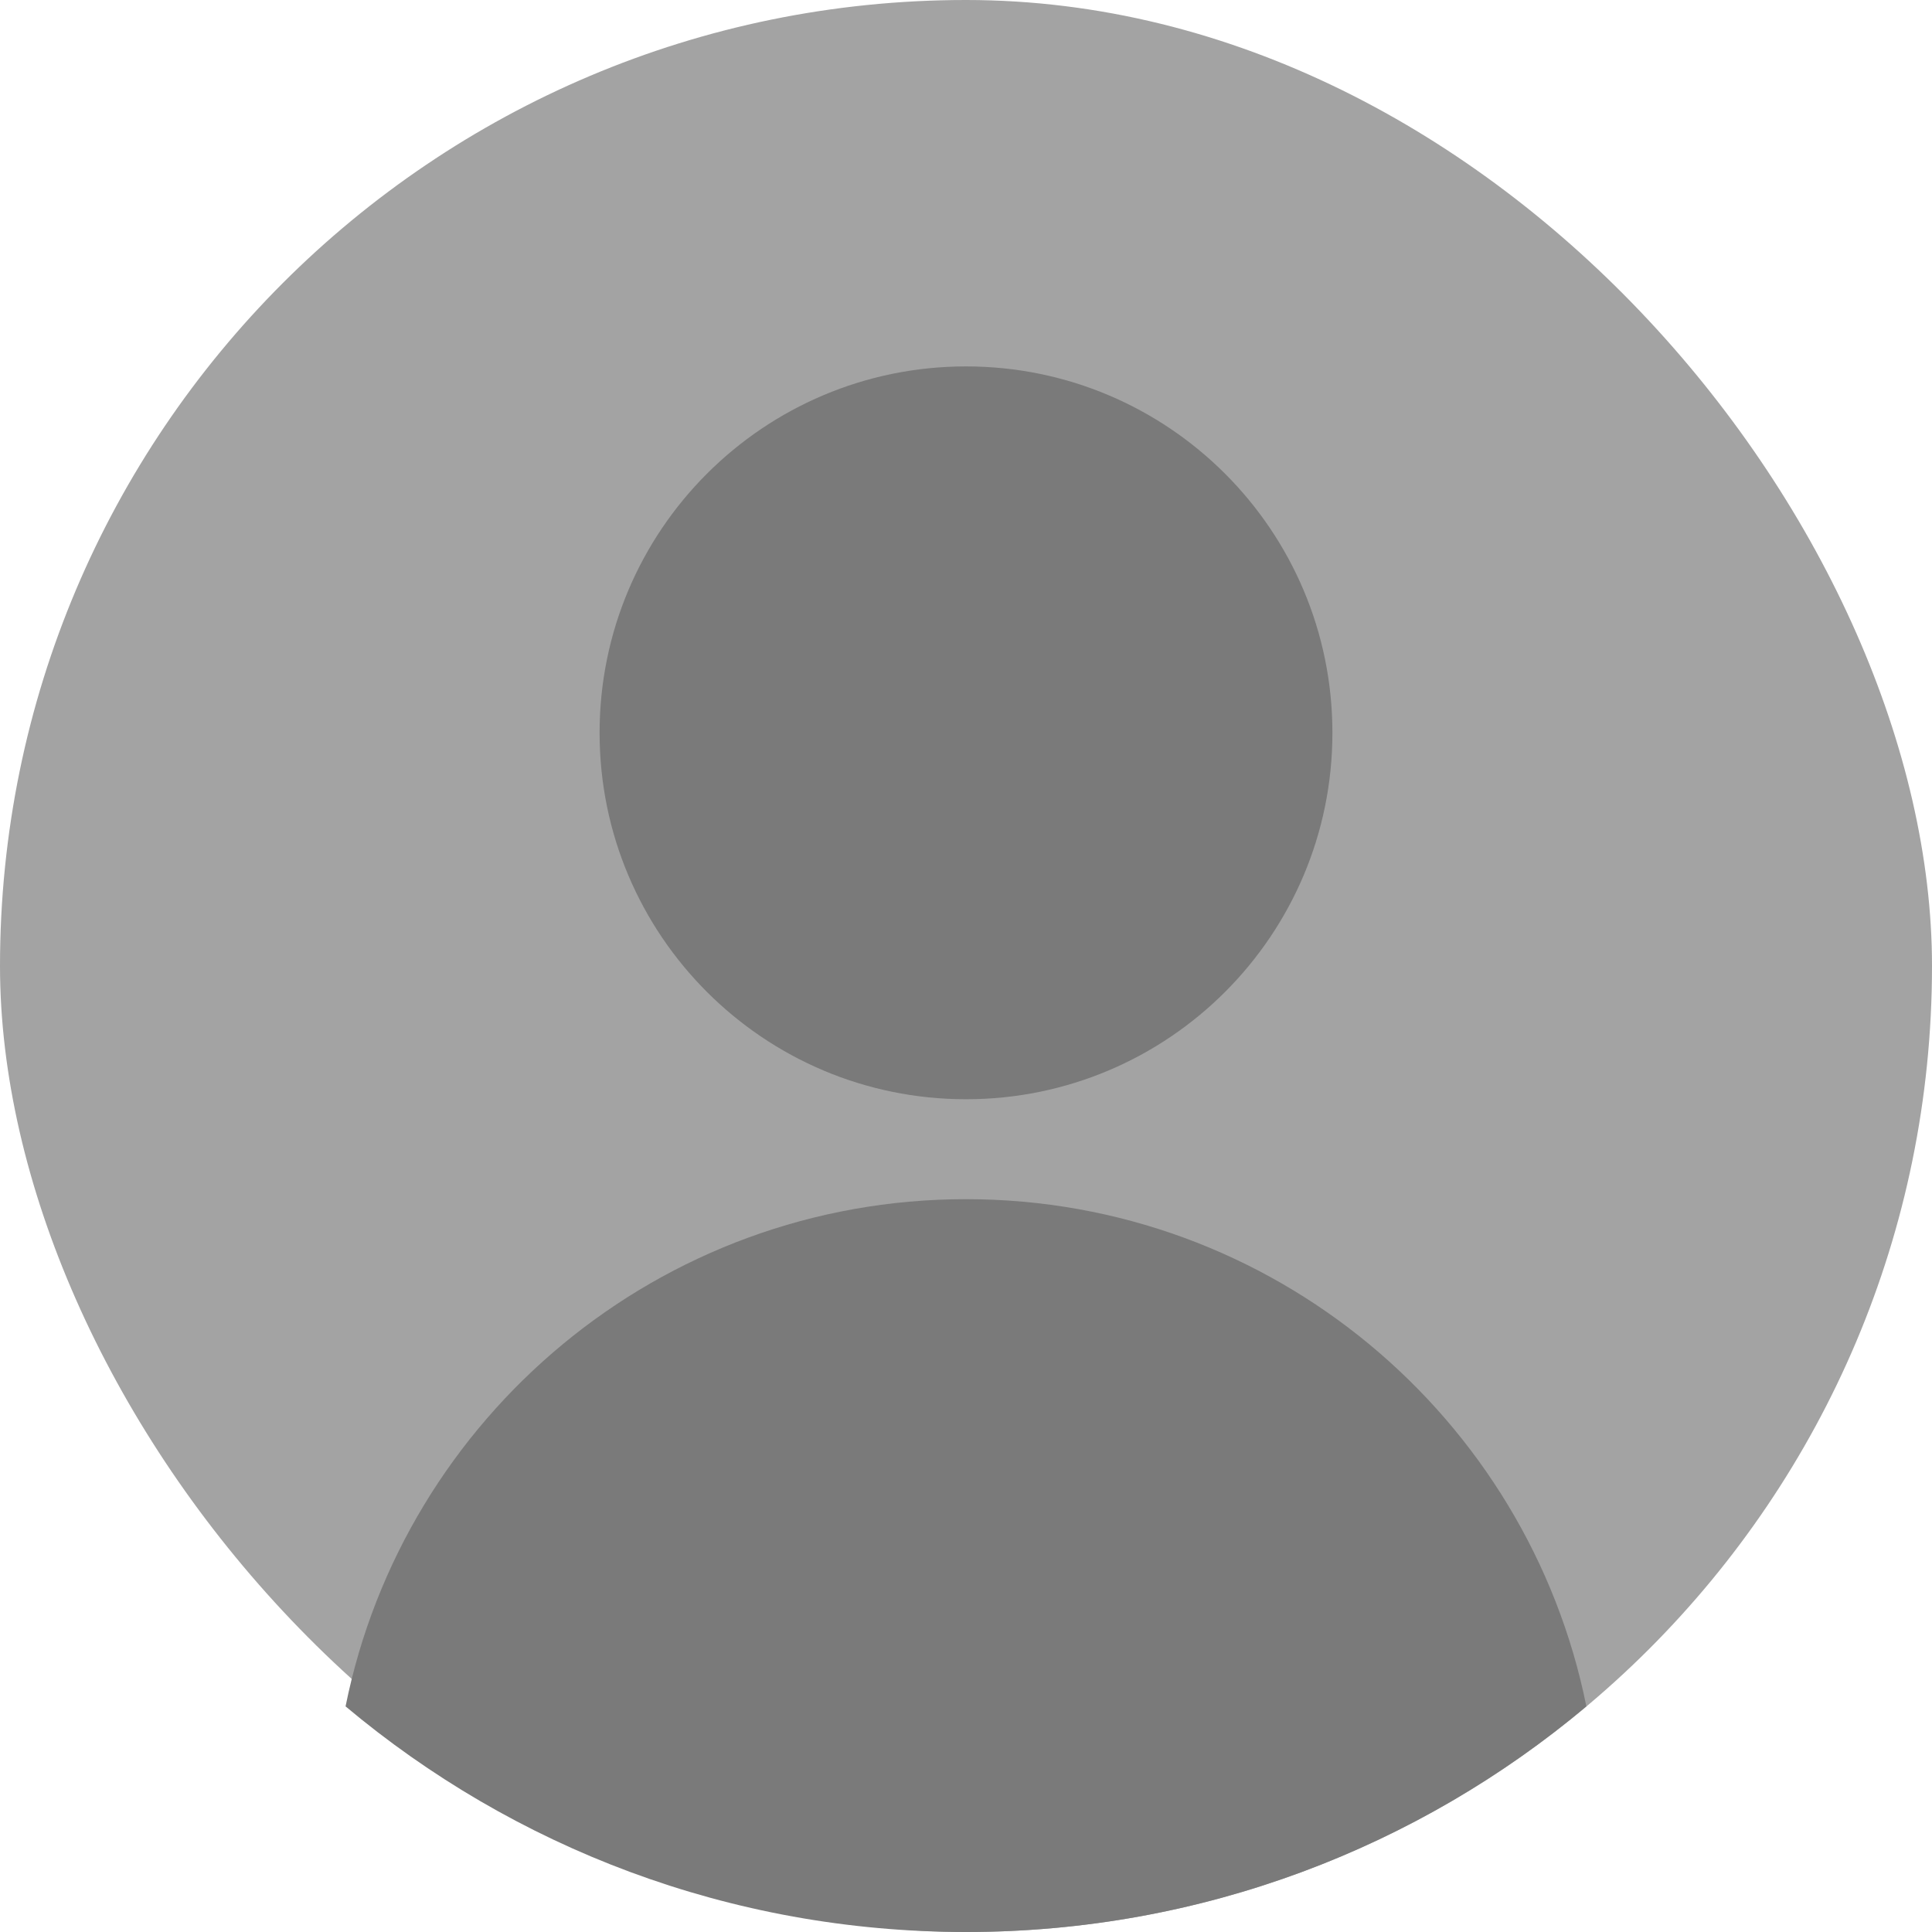 <svg width="58" height="58" viewBox="0 0 58 58" fill="none" xmlns="http://www.w3.org/2000/svg">
<rect width="58" height="58" rx="29" fill="#A3A3A3"/>
<path d="M29 36C38.202 36 45.874 42.541 47.624 51.227C42.586 55.454 36.091 58 29 58C21.909 58 15.413 55.454 10.374 51.227C12.124 42.541 19.798 36 29 36ZM29 11C35.075 11 40 15.925 40 22C40 28.075 35.075 33 29 33C22.925 33 18 28.075 18 22C18 15.925 22.925 11 29 11Z" fill="#7A7A7A"/>
</svg>
